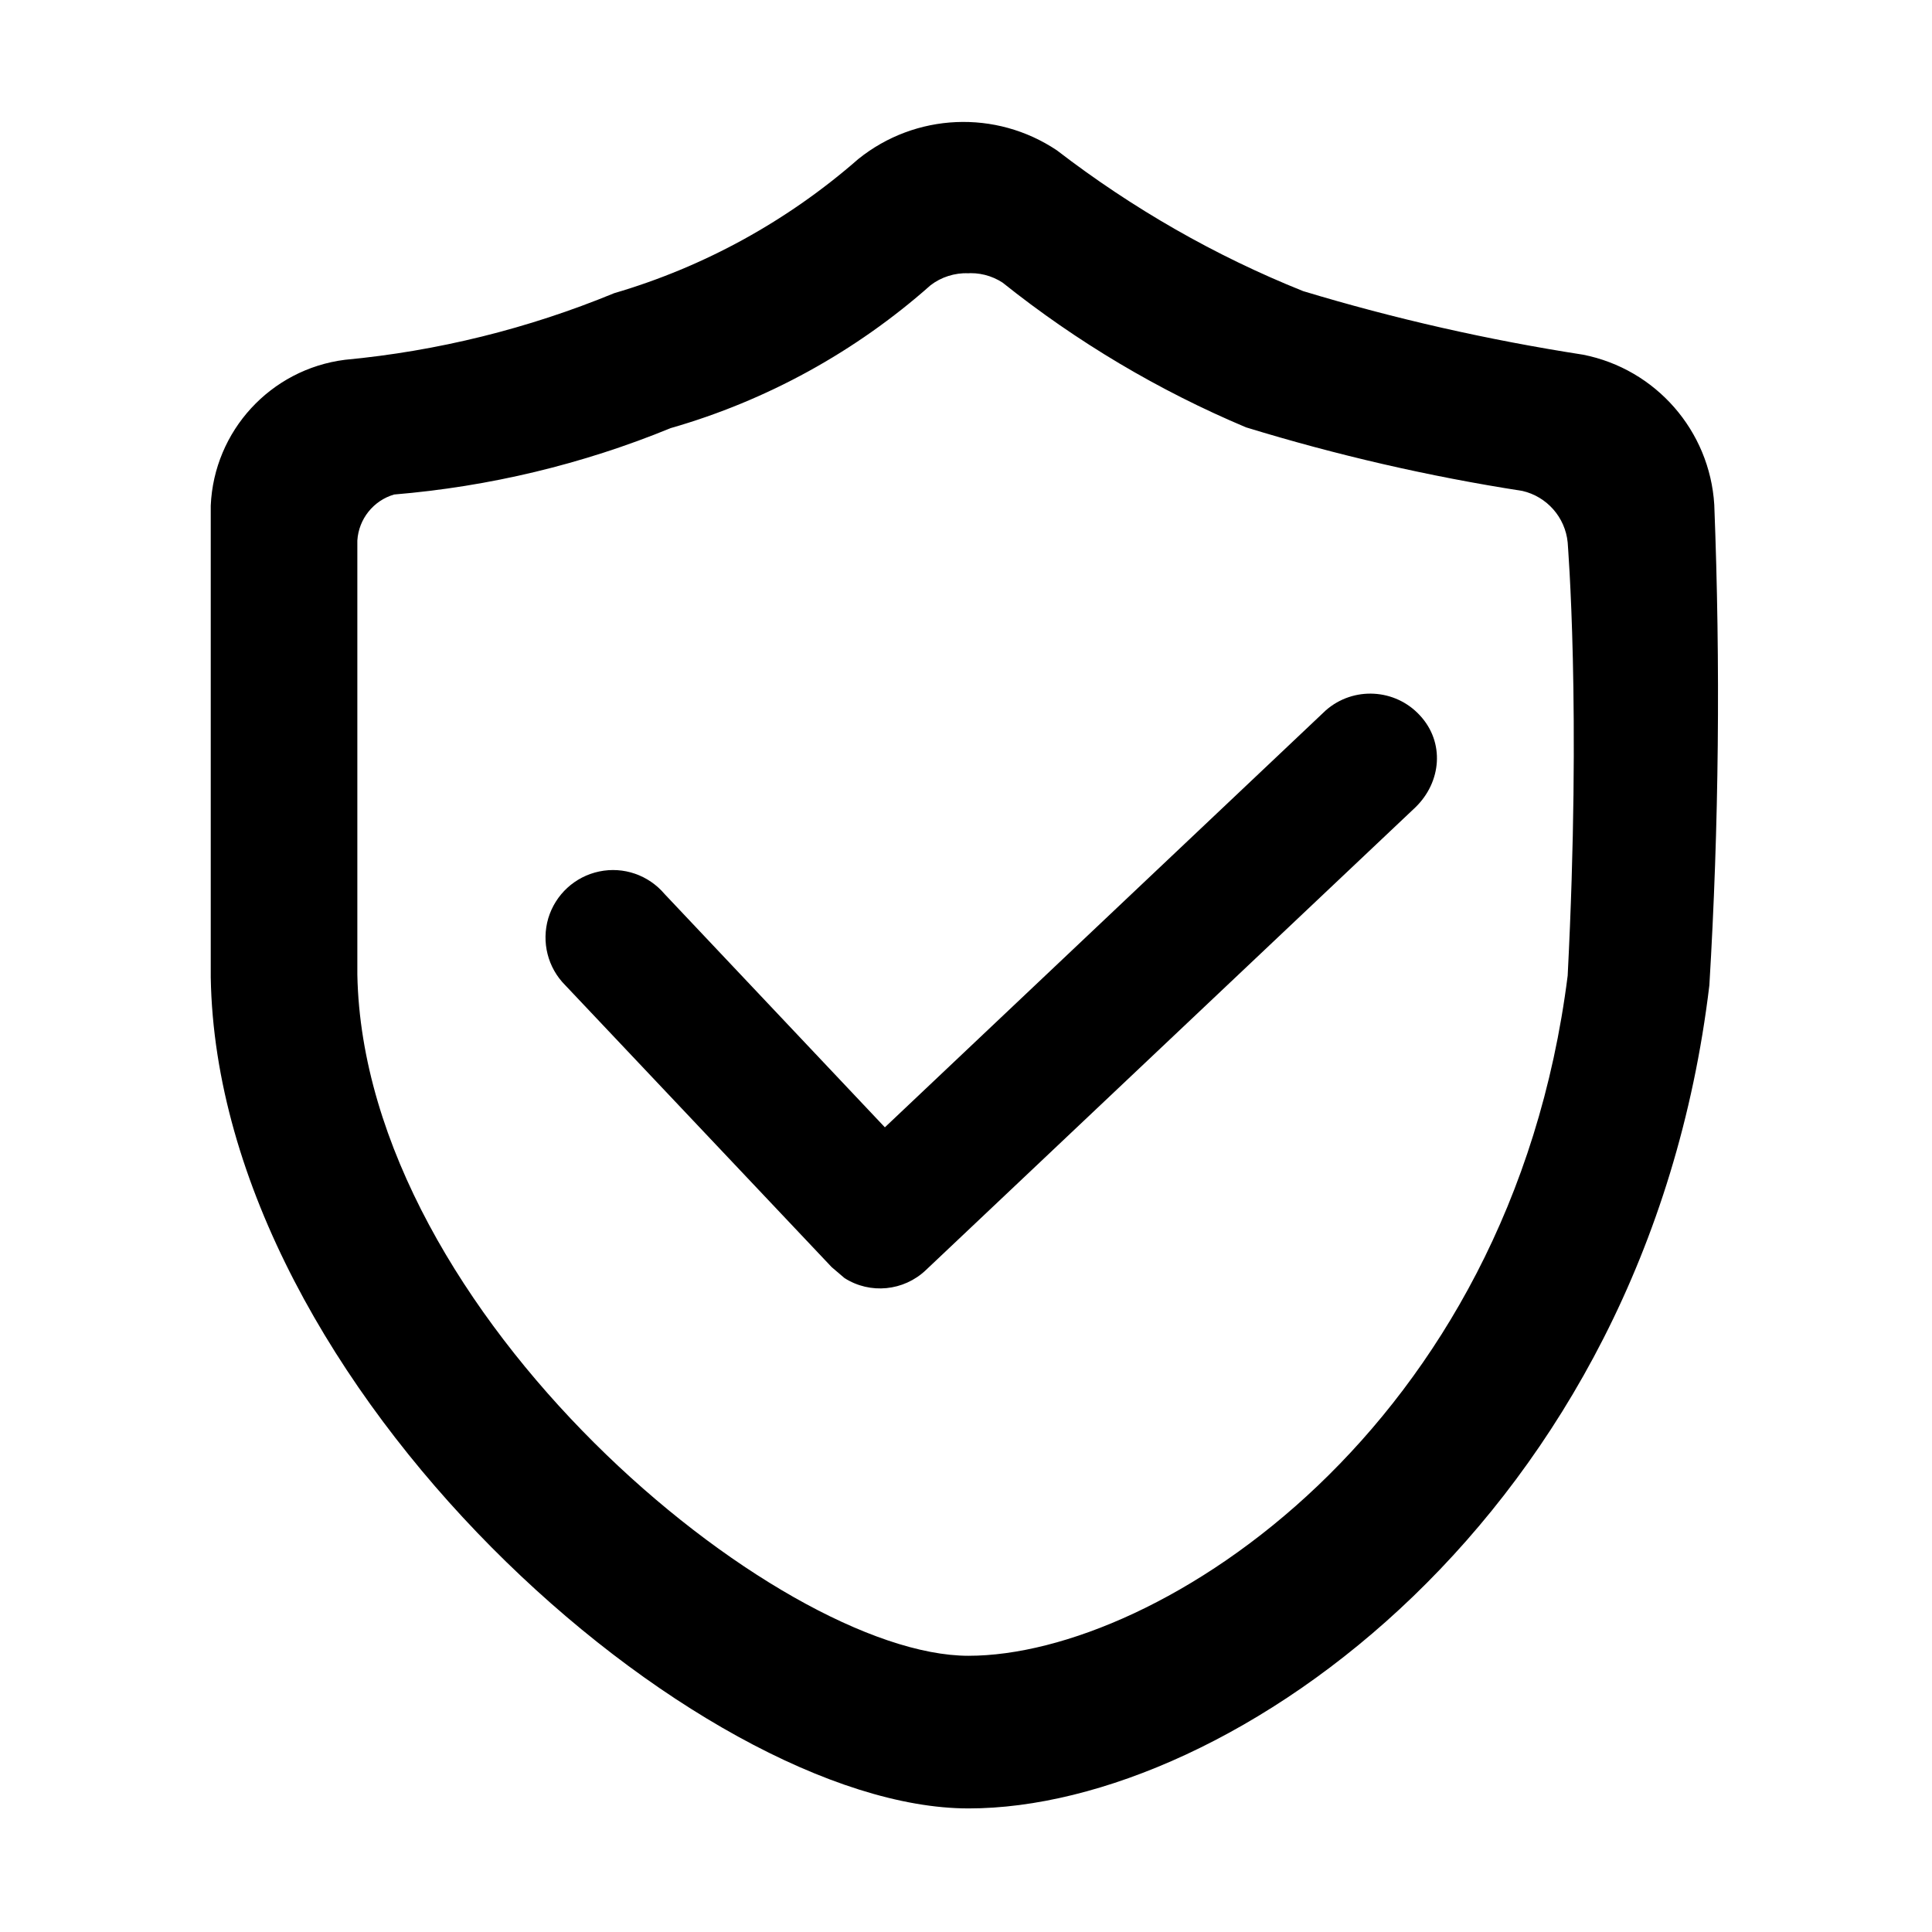 <?xml version="1.0" standalone="no"?><!DOCTYPE svg PUBLIC "-//W3C//DTD SVG 1.1//EN" "http://www.w3.org/Graphics/SVG/1.1/DTD/svg11.dtd"><svg t="1569580729849" class="icon" viewBox="0 0 1024 1024" version="1.1" xmlns="http://www.w3.org/2000/svg" p-id="1939" xmlns:xlink="http://www.w3.org/1999/xlink" width="200" height="200"><defs><style type="text/css"></style></defs><path d="M513.3 958.5c-142.2 0-397.9-222.1-401.6-440.5V268c1.7-39.6 31.7-72.3 71.1-77.3 49-4.6 97.1-16.5 142.7-35.3 47.8-14 91.9-38.3 129.4-71.1 30.3-24.4 72.9-26.3 105.3-4.6 39.9 30.7 83.8 55.9 130.5 74.6 48.6 14.7 98.2 25.9 148.4 33.7 38.5 7.6 67.1 40.3 69.5 79.5 3.3 84.9 2.5 169.9-2.6 254.7-33.7 281.6-253.7 436.4-392.7 436.3z m-0.1-813.7c-7.2-0.2-14.3 2-20 6.4-39.7 35.2-86.8 61.1-137.7 75.7-46.8 19.2-96.2 31-146.6 35.2-11 3.2-18.8 13-19.5 24.4v230.1c3.5 180.3 223.3 361 323.9 361s287.3-120.2 317.6-360.5c7.3-142.7 0-228.6 0-229.6-1.3-13.3-11-24.3-24-27.3-49.6-7.7-98.6-19-146.5-33.7-46.3-19.5-89.7-45.3-129-76.7-5.8-3.8-12.7-5.5-19.5-4.9l1.3-0.1z"  p-id="1940"></path><path d="M750.1 428L490.7 673.2c-11.7 11.1-29.5 12.9-43.1 4.2l-6.8-5.8-141.2-149.4c-9.3-9.3-12.7-22.9-9-35.5 3.8-12.6 14.1-22.1 27-24.8 12.9-2.7 26.1 1.9 34.6 11.9L469 597.5l233.7-221c14.6-12.8 36.8-11.6 49.9 2.7 13.2 14.2 11.5 35.3-2.5 48.8"  p-id="1941"></path></svg>
